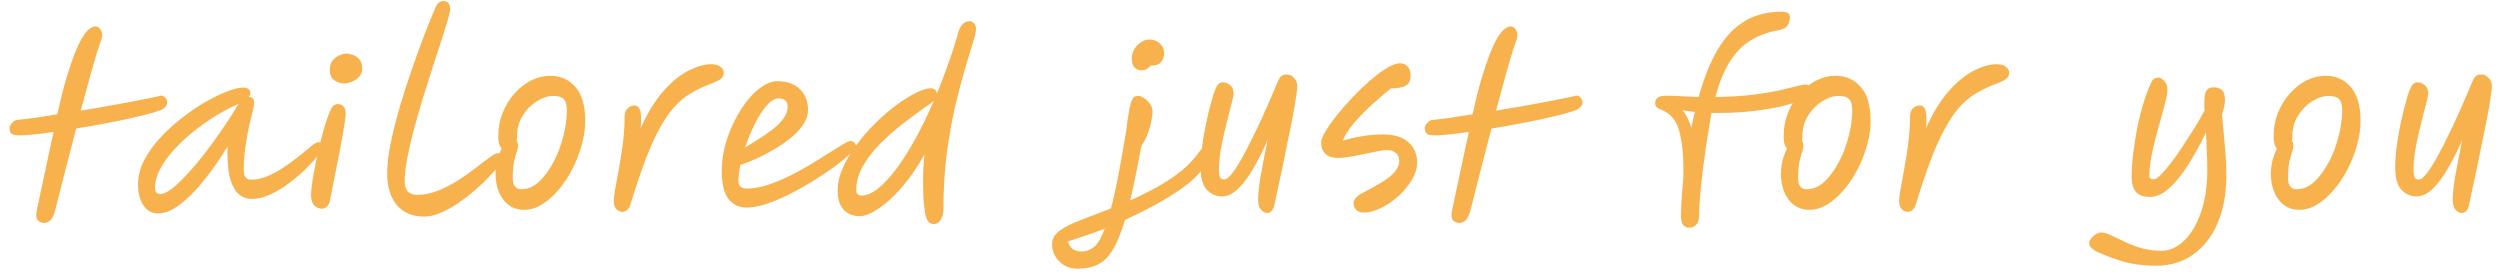 <svg width="265" height="29" viewBox="0 0 265 29" fill="none" xmlns="http://www.w3.org/2000/svg">
<path d="M1.62 14.32C1.188 14.288 0.988 14.008 1.02 13.48C1.036 13.352 1.124 13.2 1.284 13.024C1.444 12.832 1.628 12.728 1.836 12.712C2.332 12.664 2.94 12.592 3.66 12.496C4.396 12.384 5.204 12.256 6.084 12.112C6.244 11.328 6.436 10.504 6.66 9.64C6.884 8.776 7.132 7.936 7.404 7.12C7.676 6.288 7.964 5.536 8.268 4.864C8.572 4.192 8.892 3.664 9.228 3.28C9.404 3.104 9.564 2.984 9.708 2.92C9.852 2.84 9.98 2.8 10.092 2.8C10.316 2.8 10.492 2.896 10.62 3.088C10.764 3.28 10.836 3.496 10.836 3.736C10.836 3.864 10.812 3.992 10.764 4.12C10.444 5.016 10.1 6.12 9.732 7.432C9.364 8.744 8.972 10.176 8.556 11.728C10.028 11.488 11.5 11.232 12.972 10.96C14.444 10.688 15.708 10.44 16.764 10.216C17.068 10.088 17.3 10.112 17.46 10.288C17.636 10.464 17.724 10.64 17.724 10.816C17.724 11.04 17.66 11.208 17.532 11.32C17.42 11.432 17.3 11.528 17.172 11.608L17.148 11.632C16.828 11.76 16.348 11.912 15.708 12.088C15.068 12.248 14.332 12.424 13.5 12.616C12.668 12.792 11.78 12.968 10.836 13.144C9.908 13.32 8.988 13.48 8.076 13.624C7.708 15.032 7.332 16.48 6.948 17.968C6.58 19.44 6.212 20.888 5.844 22.312C5.684 22.888 5.5 23.248 5.292 23.392C5.1 23.552 4.892 23.632 4.668 23.632C4.412 23.632 4.188 23.536 3.996 23.344C3.82 23.152 3.796 22.76 3.924 22.168L5.676 13.984C4.716 14.128 3.868 14.232 3.132 14.296C2.412 14.36 1.908 14.368 1.62 14.32ZM16.72 22.624C16.112 22.624 15.608 22.344 15.208 21.784C14.824 21.208 14.632 20.464 14.632 19.552C14.632 18.704 14.84 17.864 15.256 17.032C15.688 16.2 16.256 15.4 16.96 14.632C17.664 13.864 18.432 13.16 19.264 12.52C20.096 11.864 20.928 11.296 21.76 10.816C22.608 10.336 23.384 9.96 24.088 9.688C24.792 9.416 25.352 9.28 25.768 9.28C25.992 9.28 26.176 9.328 26.32 9.424C26.464 9.504 26.536 9.656 26.536 9.88C26.536 10.024 26.48 10.16 26.368 10.288C26.384 10.288 26.4 10.288 26.416 10.288C26.768 10.288 26.944 10.496 26.944 10.912C26.944 11.056 26.888 11.352 26.776 11.8C26.664 12.232 26.536 12.776 26.392 13.432C26.248 14.088 26.12 14.816 26.008 15.616C25.896 16.4 25.84 17.2 25.84 18.016C25.84 18.704 26.104 19.048 26.632 19.048C27.224 19.048 27.824 18.912 28.432 18.64C29.04 18.368 29.632 18.04 30.208 17.656C30.784 17.256 31.312 16.864 31.792 16.48C32.272 16.08 32.68 15.744 33.016 15.472C33.352 15.2 33.592 15.064 33.736 15.064C33.864 15.064 33.976 15.104 34.072 15.184C34.168 15.264 34.216 15.392 34.216 15.568C34.216 15.728 34.056 16.016 33.736 16.432C33.416 16.848 32.992 17.32 32.464 17.848C31.936 18.376 31.344 18.888 30.688 19.384C30.032 19.88 29.36 20.288 28.672 20.608C27.984 20.928 27.328 21.088 26.704 21.088C26.224 21.088 25.784 20.944 25.384 20.656C25 20.352 24.688 19.84 24.448 19.12C24.224 18.4 24.112 17.408 24.112 16.144V15.544C23.328 16.84 22.504 18.024 21.64 19.096C20.792 20.168 19.944 21.024 19.096 21.664C18.264 22.304 17.472 22.624 16.72 22.624ZM25.312 11.008C25.232 11.04 25.12 11.088 24.976 11.152C24.24 11.488 23.472 11.904 22.672 12.4C21.888 12.896 21.12 13.448 20.368 14.056C19.632 14.664 18.968 15.296 18.376 15.952C17.784 16.608 17.312 17.272 16.96 17.944C16.608 18.616 16.432 19.272 16.432 19.912C16.432 20.12 16.472 20.28 16.552 20.392C16.648 20.504 16.808 20.56 17.032 20.56C17.352 20.56 17.768 20.36 18.28 19.96C18.792 19.544 19.352 19 19.96 18.328C20.584 17.656 21.208 16.912 21.832 16.096C22.456 15.28 23.048 14.456 23.608 13.624C24.184 12.792 24.68 12.024 25.096 11.32C25.16 11.208 25.232 11.104 25.312 11.008ZM34.145 22.12C33.841 22.12 33.569 22.008 33.329 21.784C33.089 21.544 32.969 21.176 32.969 20.68C32.969 20.328 33.017 19.84 33.113 19.216C33.209 18.576 33.337 17.88 33.497 17.128C33.657 16.376 33.825 15.632 34.001 14.896C34.193 14.144 34.385 13.472 34.577 12.88C34.769 12.288 34.937 11.848 35.081 11.56C35.209 11.336 35.329 11.192 35.441 11.128C35.569 11.064 35.689 11.032 35.801 11.032C36.025 11.032 36.217 11.104 36.377 11.248C36.553 11.392 36.641 11.672 36.641 12.088C36.641 12.328 36.593 12.728 36.497 13.288C36.417 13.832 36.305 14.472 36.161 15.208C36.033 15.928 35.889 16.672 35.729 17.44C35.585 18.192 35.441 18.912 35.297 19.6C35.153 20.288 35.041 20.864 34.961 21.328C34.897 21.584 34.785 21.784 34.625 21.928C34.481 22.056 34.321 22.12 34.145 22.12ZM36.497 8.848C36.129 8.848 35.777 8.736 35.441 8.512C35.121 8.288 34.961 7.928 34.961 7.432C34.961 7.016 35.057 6.68 35.249 6.424C35.457 6.168 35.697 5.984 35.969 5.872C36.257 5.744 36.505 5.68 36.713 5.68C36.921 5.68 37.153 5.728 37.409 5.824C37.681 5.904 37.913 6.064 38.105 6.304C38.297 6.528 38.393 6.864 38.393 7.312C38.393 7.616 38.289 7.888 38.081 8.128C37.873 8.352 37.617 8.528 37.313 8.656C37.025 8.784 36.753 8.848 36.497 8.848ZM44.98 22.96C43.748 22.96 42.78 22.56 42.076 21.76C41.388 20.944 41.044 19.808 41.044 18.352C41.044 17.456 41.164 16.408 41.404 15.208C41.66 13.992 41.98 12.712 42.364 11.368C42.764 10.008 43.196 8.664 43.66 7.336C44.124 6.008 44.572 4.776 45.004 3.64C45.452 2.488 45.844 1.528 46.18 0.76C46.372 0.328 46.644 0.112 46.996 0.112C47.476 0.112 47.716 0.408 47.716 1C47.716 1.192 47.628 1.584 47.452 2.176C47.276 2.768 47.044 3.504 46.756 4.384C46.468 5.248 46.156 6.208 45.82 7.264C45.484 8.32 45.14 9.408 44.788 10.528C44.452 11.632 44.14 12.728 43.852 13.816C43.564 14.888 43.332 15.896 43.156 16.84C42.98 17.784 42.892 18.592 42.892 19.264C42.892 19.696 43.004 20.04 43.228 20.296C43.468 20.536 43.788 20.656 44.188 20.656C44.924 20.656 45.66 20.512 46.396 20.224C47.148 19.92 47.868 19.552 48.556 19.12C49.244 18.672 49.868 18.232 50.428 17.8C51.004 17.352 51.492 16.984 51.892 16.696C52.292 16.392 52.572 16.24 52.732 16.24C53.084 16.24 53.26 16.432 53.26 16.816C53.26 16.944 53.132 17.184 52.876 17.536C52.62 17.872 52.276 18.272 51.844 18.736C51.412 19.2 50.908 19.68 50.332 20.176C49.772 20.656 49.18 21.112 48.556 21.544C47.948 21.96 47.332 22.296 46.708 22.552C46.1 22.824 45.524 22.96 44.98 22.96ZM55.577 22.24C54.633 22.24 53.889 21.88 53.345 21.16C52.801 20.44 52.529 19.504 52.529 18.352C52.529 17.936 52.585 17.496 52.697 17.032C52.825 16.552 52.985 16.12 53.177 15.736C53.065 15.624 52.977 15.472 52.913 15.28C52.849 15.072 52.817 14.816 52.817 14.512C52.817 13.568 52.977 12.704 53.297 11.92C53.617 11.136 54.041 10.456 54.569 9.88C55.097 9.288 55.681 8.832 56.321 8.512C56.977 8.192 57.641 8.032 58.313 8.032C59.417 8.032 60.313 8.432 61.001 9.232C61.689 10.016 62.033 11.216 62.033 12.832C62.033 13.68 61.905 14.544 61.649 15.424C61.409 16.304 61.073 17.152 60.641 17.968C60.225 18.784 59.737 19.512 59.177 20.152C58.633 20.792 58.049 21.304 57.425 21.688C56.817 22.056 56.201 22.24 55.577 22.24ZM54.761 14.92C54.857 15.048 54.905 15.216 54.905 15.424C54.905 15.664 54.857 15.904 54.761 16.144C54.681 16.384 54.593 16.712 54.497 17.128C54.401 17.544 54.353 18.136 54.353 18.904C54.353 19.672 54.657 20.056 55.265 20.056C55.937 20.056 56.561 19.792 57.137 19.264C57.713 18.72 58.225 18.024 58.673 17.176C59.121 16.328 59.465 15.424 59.705 14.464C59.961 13.488 60.089 12.568 60.089 11.704C60.089 11.144 59.985 10.752 59.777 10.528C59.569 10.288 59.193 10.168 58.649 10.168C58.089 10.168 57.505 10.36 56.897 10.744C56.305 11.112 55.809 11.616 55.409 12.256C55.009 12.896 54.809 13.616 54.809 14.416C54.809 14.592 54.793 14.76 54.761 14.92ZM65.97 22.456C65.714 22.456 65.498 22.352 65.322 22.144C65.146 21.936 65.058 21.648 65.058 21.28C65.058 21.008 65.114 20.56 65.226 19.936C65.354 19.296 65.49 18.552 65.634 17.704C65.794 16.856 65.93 15.976 66.042 15.064C66.154 14.136 66.21 13.248 66.21 12.4C66.21 11.984 66.314 11.68 66.522 11.488C66.746 11.28 66.994 11.176 67.266 11.176C67.522 11.176 67.714 11.336 67.842 11.656C67.97 11.976 67.994 12.616 67.914 13.576C68.65 11.944 69.458 10.632 70.338 9.64C71.234 8.632 72.122 7.912 73.002 7.48C73.882 7.032 74.674 6.808 75.378 6.808C75.842 6.808 76.178 6.904 76.386 7.096C76.61 7.272 76.722 7.472 76.722 7.696C76.722 8 76.594 8.24 76.338 8.416C76.098 8.576 75.674 8.768 75.066 8.992C74.362 9.264 73.714 9.584 73.122 9.952C72.546 10.304 71.994 10.768 71.466 11.344C70.954 11.92 70.45 12.656 69.954 13.552C69.458 14.432 68.962 15.52 68.466 16.816C67.97 18.112 67.442 19.672 66.882 21.496C66.786 21.848 66.658 22.096 66.498 22.24C66.354 22.384 66.178 22.456 65.97 22.456ZM85.649 11.656C85.649 12.168 85.489 12.672 85.169 13.168C84.849 13.648 84.425 14.112 83.897 14.56C83.369 14.992 82.785 15.4 82.145 15.784C81.505 16.168 80.865 16.504 80.225 16.792C79.585 17.08 79.001 17.312 78.473 17.488C78.345 18.112 78.281 18.664 78.281 19.144C78.281 19.448 78.353 19.664 78.497 19.792C78.641 19.92 78.865 19.984 79.169 19.984C79.841 19.984 80.553 19.864 81.305 19.624C82.057 19.384 82.825 19.072 83.609 18.688C84.393 18.304 85.145 17.896 85.865 17.464C86.585 17.032 87.241 16.624 87.833 16.24C88.441 15.856 88.945 15.544 89.345 15.304C89.745 15.064 90.009 14.944 90.137 14.944C90.329 14.944 90.473 15.008 90.569 15.136C90.681 15.248 90.737 15.384 90.737 15.544C90.737 15.672 90.537 15.92 90.137 16.288C89.753 16.656 89.233 17.088 88.577 17.584C87.921 18.064 87.185 18.56 86.369 19.072C85.553 19.584 84.705 20.064 83.825 20.512C82.961 20.96 82.121 21.32 81.305 21.592C80.505 21.864 79.785 22 79.145 22C78.313 22 77.665 21.688 77.201 21.064C76.737 20.44 76.505 19.472 76.505 18.16C76.505 17.28 76.617 16.392 76.841 15.496C77.081 14.6 77.401 13.744 77.801 12.928C78.217 12.096 78.673 11.36 79.169 10.72C79.681 10.064 80.217 9.552 80.777 9.184C81.337 8.8 81.881 8.608 82.409 8.608C83.417 8.608 84.209 8.888 84.785 9.448C85.361 10.008 85.649 10.744 85.649 11.656ZM78.977 15.64C79.473 15.336 79.985 15.016 80.513 14.68C81.041 14.344 81.529 14 81.977 13.648C82.425 13.296 82.785 12.928 83.057 12.544C83.345 12.144 83.489 11.736 83.489 11.32C83.489 10.728 83.169 10.432 82.529 10.432C82.129 10.432 81.705 10.688 81.257 11.2C80.825 11.696 80.409 12.344 80.009 13.144C79.609 13.944 79.265 14.776 78.977 15.64ZM99.307 9.928C99.739 8.888 100.147 7.816 100.531 6.712C100.931 5.608 101.291 4.48 101.611 3.328C101.707 3.008 101.851 2.752 102.043 2.56C102.251 2.352 102.491 2.248 102.763 2.248C102.955 2.248 103.115 2.32 103.243 2.464C103.387 2.608 103.459 2.8 103.459 3.04C103.459 3.344 103.339 3.872 103.099 4.624C102.875 5.376 102.587 6.328 102.235 7.48C101.899 8.632 101.555 9.96 101.203 11.464C100.867 12.952 100.579 14.6 100.339 16.408C100.115 18.216 100.003 20.144 100.003 22.192C100.003 22.64 99.907 23.008 99.715 23.296C99.523 23.6 99.291 23.752 99.019 23.752C98.859 23.752 98.707 23.712 98.563 23.632C98.419 23.552 98.291 23.36 98.179 23.056C98.083 22.768 98.003 22.312 97.939 21.688C97.875 21.048 97.843 20.184 97.843 19.096C97.843 18.264 97.891 17.36 97.987 16.384C97.251 17.712 96.451 18.872 95.587 19.864C94.739 20.84 93.915 21.592 93.115 22.12C92.331 22.648 91.659 22.912 91.099 22.912C90.411 22.912 89.851 22.68 89.419 22.216C89.003 21.768 88.795 21.096 88.795 20.2C88.795 19.416 88.979 18.608 89.347 17.776C89.715 16.944 90.203 16.128 90.811 15.328C91.419 14.512 92.091 13.744 92.827 13.024C93.563 12.304 94.299 11.672 95.035 11.128C95.787 10.568 96.483 10.136 97.123 9.832C97.763 9.512 98.283 9.352 98.683 9.352C98.843 9.352 98.987 9.408 99.115 9.52C99.243 9.632 99.307 9.768 99.307 9.928ZM98.995 10.672C98.883 10.784 98.747 10.896 98.587 11.008C98.427 11.12 98.251 11.24 98.059 11.368C97.355 11.864 96.579 12.44 95.731 13.096C94.899 13.736 94.099 14.44 93.331 15.208C92.579 15.96 91.963 16.752 91.483 17.584C91.003 18.416 90.763 19.272 90.763 20.152C90.763 20.536 90.955 20.728 91.339 20.728C91.867 20.728 92.443 20.48 93.067 19.984C93.707 19.472 94.363 18.768 95.035 17.872C95.707 16.96 96.379 15.896 97.051 14.68C97.723 13.448 98.371 12.112 98.995 10.672ZM114.229 28.48C113.445 28.48 112.797 28.224 112.285 27.712C111.773 27.2 111.517 26.584 111.517 25.864C111.517 25.304 111.797 24.824 112.357 24.424C112.917 24.04 113.677 23.664 114.637 23.296C115.581 22.944 116.621 22.544 117.757 22.096C118.013 21.152 118.269 20.016 118.525 18.688C118.781 17.344 119.061 15.76 119.365 13.936C119.477 13.008 119.581 12.288 119.677 11.776C119.773 11.248 119.869 10.872 119.965 10.648C120.061 10.424 120.165 10.288 120.277 10.24C120.405 10.192 120.541 10.168 120.685 10.168C120.829 10.168 121.013 10.24 121.237 10.384C121.477 10.528 121.693 10.728 121.885 10.984C122.077 11.24 122.173 11.528 122.173 11.848C122.173 12.056 122.133 12.36 122.053 12.76C121.989 13.16 121.869 13.6 121.693 14.08C121.533 14.56 121.301 15.016 120.997 15.448C120.773 16.6 120.565 17.656 120.373 18.616C120.181 19.576 119.989 20.456 119.797 21.256C120.757 20.824 121.701 20.352 122.629 19.84C123.557 19.328 124.413 18.76 125.197 18.136C125.981 17.496 126.645 16.784 127.189 16C127.349 15.776 127.509 15.664 127.669 15.664C127.749 15.664 127.829 15.712 127.909 15.808C128.005 15.904 128.053 16.064 128.053 16.288C128.053 16.896 127.805 17.512 127.309 18.136C126.813 18.744 126.141 19.352 125.293 19.96C124.445 20.552 123.501 21.136 122.461 21.712C121.421 22.272 120.349 22.808 119.245 23.32C118.829 24.712 118.389 25.776 117.925 26.512C117.477 27.264 116.949 27.776 116.341 28.048C115.749 28.336 115.045 28.48 114.229 28.48ZM121.045 7.456C120.741 7.456 120.485 7.36 120.277 7.168C120.069 6.976 119.965 6.656 119.965 6.208C119.965 5.68 120.157 5.216 120.541 4.816C120.941 4.4 121.373 4.192 121.837 4.192C122.285 4.192 122.653 4.328 122.941 4.6C123.245 4.872 123.397 5.224 123.397 5.656C123.397 6.024 123.285 6.336 123.061 6.592C122.837 6.832 122.549 6.952 122.197 6.952C122.117 6.952 122.053 6.944 122.005 6.928C121.781 7.152 121.605 7.296 121.477 7.36C121.349 7.424 121.205 7.456 121.045 7.456ZM117.109 24.232C116.389 24.52 115.685 24.776 114.997 25C114.309 25.24 113.709 25.44 113.197 25.6C113.325 26 113.509 26.272 113.749 26.416C113.973 26.576 114.269 26.656 114.637 26.656C115.133 26.656 115.581 26.496 115.981 26.176C116.365 25.856 116.741 25.208 117.109 24.232ZM134.342 22.576C134.07 22.576 133.838 22.456 133.646 22.216C133.454 21.976 133.358 21.624 133.358 21.16C133.358 20.616 133.438 19.84 133.598 18.832C133.774 17.824 134.03 16.488 134.366 14.824C133.934 15.848 133.454 16.816 132.926 17.728C132.414 18.64 131.87 19.384 131.294 19.96C130.718 20.536 130.126 20.824 129.518 20.824C128.926 20.824 128.398 20.592 127.934 20.128C127.486 19.664 127.262 18.848 127.262 17.68C127.262 17.024 127.318 16.288 127.43 15.472C127.542 14.64 127.686 13.816 127.862 13C128.038 12.184 128.214 11.456 128.39 10.816C128.566 10.16 128.726 9.68 128.87 9.376C128.982 9.12 129.094 8.952 129.206 8.872C129.318 8.776 129.47 8.728 129.662 8.728C129.886 8.728 130.126 8.824 130.382 9.016C130.638 9.208 130.766 9.528 130.766 9.976C130.766 10.088 130.71 10.352 130.598 10.768C130.502 11.168 130.374 11.664 130.214 12.256C130.07 12.832 129.918 13.456 129.758 14.128C129.598 14.8 129.462 15.472 129.35 16.144C129.254 16.816 129.206 17.432 129.206 17.992C129.206 18.296 129.238 18.544 129.302 18.736C129.366 18.928 129.526 19.024 129.782 19.024C130.006 19.024 130.286 18.8 130.622 18.352C130.974 17.904 131.35 17.312 131.75 16.576C132.166 15.824 132.59 14.992 133.022 14.08C133.47 13.168 133.902 12.232 134.318 11.272C134.75 10.312 135.142 9.4 135.494 8.536C135.622 8.248 135.758 8.072 135.902 8.008C136.046 7.928 136.206 7.888 136.382 7.888C136.67 7.888 136.926 8.008 137.15 8.248C137.39 8.472 137.51 8.768 137.51 9.136C137.51 9.376 137.462 9.792 137.366 10.384C137.286 10.976 137.166 11.672 137.006 12.472C136.862 13.256 136.694 14.088 136.502 14.968C136.326 15.848 136.15 16.72 135.974 17.584C135.798 18.432 135.63 19.208 135.47 19.912C135.326 20.616 135.206 21.184 135.11 21.616C135.03 22.016 134.918 22.272 134.774 22.384C134.646 22.512 134.502 22.576 134.342 22.576ZM144.551 22.528C144.199 22.528 143.927 22.424 143.735 22.216C143.559 22.024 143.471 21.8 143.471 21.544C143.471 21.32 143.567 21.112 143.759 20.92C143.967 20.712 144.247 20.528 144.599 20.368C145.239 20.032 145.839 19.696 146.399 19.36C146.975 19.024 147.439 18.664 147.791 18.28C148.143 17.896 148.319 17.488 148.319 17.056C148.319 16.688 148.199 16.408 147.959 16.216C147.719 16.008 147.391 15.904 146.975 15.904C146.735 15.904 146.399 15.952 145.967 16.048C145.535 16.128 145.063 16.224 144.551 16.336C144.055 16.432 143.567 16.528 143.087 16.624C142.607 16.704 142.199 16.744 141.863 16.744C141.255 16.744 140.799 16.6 140.495 16.312C140.191 16.008 140.039 15.6 140.039 15.088C140.039 14.832 140.191 14.448 140.495 13.936C140.799 13.424 141.199 12.856 141.695 12.232C142.207 11.592 142.767 10.952 143.375 10.312C143.983 9.672 144.599 9.08 145.223 8.536C145.863 7.992 146.455 7.552 146.999 7.216C147.559 6.88 148.023 6.712 148.391 6.712C148.759 6.712 149.039 6.832 149.231 7.072C149.423 7.312 149.519 7.616 149.519 7.984C149.519 8.272 149.471 8.52 149.375 8.728C149.279 8.92 149.079 9.072 148.775 9.184C148.487 9.296 148.039 9.36 147.431 9.376C146.807 9.872 146.143 10.44 145.439 11.08C144.751 11.704 144.119 12.352 143.543 13.024C142.983 13.68 142.575 14.312 142.319 14.92C142.847 14.744 143.487 14.592 144.239 14.464C145.007 14.32 145.783 14.248 146.567 14.248C147.799 14.248 148.711 14.528 149.303 15.088C149.911 15.632 150.215 16.352 150.215 17.248C150.215 17.824 150.031 18.424 149.663 19.048C149.311 19.656 148.847 20.224 148.271 20.752C147.695 21.28 147.079 21.704 146.423 22.024C145.767 22.36 145.143 22.528 144.551 22.528ZM151.638 14.32C151.206 14.288 151.006 14.008 151.038 13.48C151.054 13.352 151.142 13.2 151.302 13.024C151.462 12.832 151.646 12.728 151.854 12.712C152.35 12.664 152.958 12.592 153.678 12.496C154.414 12.384 155.222 12.256 156.102 12.112C156.262 11.328 156.454 10.504 156.678 9.64C156.902 8.776 157.15 7.936 157.422 7.12C157.694 6.288 157.982 5.536 158.286 4.864C158.59 4.192 158.91 3.664 159.246 3.28C159.422 3.104 159.582 2.984 159.726 2.92C159.87 2.84 159.998 2.8 160.11 2.8C160.334 2.8 160.51 2.896 160.638 3.088C160.782 3.28 160.854 3.496 160.854 3.736C160.854 3.864 160.83 3.992 160.782 4.12C160.462 5.016 160.118 6.12 159.75 7.432C159.382 8.744 158.99 10.176 158.574 11.728C160.046 11.488 161.518 11.232 162.99 10.96C164.462 10.688 165.726 10.44 166.782 10.216C167.086 10.088 167.318 10.112 167.478 10.288C167.654 10.464 167.742 10.64 167.742 10.816C167.742 11.04 167.678 11.208 167.55 11.32C167.438 11.432 167.318 11.528 167.19 11.608L167.166 11.632C166.846 11.76 166.366 11.912 165.726 12.088C165.086 12.248 164.35 12.424 163.518 12.616C162.686 12.792 161.798 12.968 160.854 13.144C159.926 13.32 159.006 13.48 158.094 13.624C157.726 15.032 157.35 16.48 156.966 17.968C156.598 19.44 156.23 20.888 155.862 22.312C155.702 22.888 155.518 23.248 155.31 23.392C155.118 23.552 154.91 23.632 154.686 23.632C154.43 23.632 154.206 23.536 154.014 23.344C153.838 23.152 153.814 22.76 153.942 22.168L155.694 13.984C154.734 14.128 153.886 14.232 153.15 14.296C152.43 14.36 151.926 14.368 151.638 14.32ZM179.07 24.136C178.798 24.136 178.582 24.04 178.422 23.848C178.262 23.656 178.182 23.336 178.182 22.888C178.182 22.088 178.222 21.264 178.302 20.416C178.398 19.552 178.446 18.752 178.446 18.016C178.446 16.336 178.294 14.952 177.99 13.864C177.702 12.76 177.07 12.016 176.094 11.632C175.87 11.552 175.71 11.464 175.614 11.368C175.502 11.272 175.446 11.12 175.446 10.912C175.446 10.688 175.534 10.504 175.71 10.36C175.87 10.216 176.174 10.144 176.622 10.144C176.99 10.144 177.478 10.16 178.086 10.192C178.694 10.224 179.35 10.256 180.054 10.288C180.55 8.512 181.11 7.04 181.734 5.872C182.358 4.704 183.038 3.784 183.774 3.112C184.526 2.44 185.318 1.96 186.15 1.672C186.998 1.384 187.878 1.24 188.79 1.24C189.19 1.24 189.446 1.296 189.558 1.408C189.67 1.504 189.726 1.656 189.726 1.864C189.726 2.12 189.646 2.392 189.486 2.68C189.326 2.952 188.998 3.128 188.502 3.208C187.414 3.4 186.446 3.752 185.598 4.264C184.75 4.776 184.014 5.52 183.39 6.496C182.766 7.456 182.246 8.72 181.83 10.288C183.366 10.256 184.686 10.176 185.79 10.048C186.894 9.904 187.814 9.752 188.55 9.592C189.302 9.416 189.902 9.272 190.35 9.16C190.798 9.032 191.142 8.968 191.382 8.968C191.654 8.968 191.822 9.04 191.886 9.184C191.95 9.328 191.982 9.48 191.982 9.64C191.982 9.944 191.694 10.24 191.118 10.528C190.542 10.8 189.782 11.048 188.838 11.272C187.91 11.48 186.886 11.648 185.766 11.776C184.646 11.904 183.542 11.968 182.454 11.968C182.278 11.968 182.102 11.968 181.926 11.968C181.766 11.968 181.598 11.968 181.422 11.968C181.39 12.08 181.366 12.2 181.35 12.328C181.19 13.256 181.03 14.24 180.87 15.28C180.726 16.304 180.59 17.312 180.462 18.304C180.35 19.28 180.262 20.168 180.198 20.968C180.134 21.768 180.102 22.408 180.102 22.888C180.102 23.288 180.006 23.592 179.814 23.8C179.622 24.024 179.374 24.136 179.07 24.136ZM179.646 11.872C179.182 11.824 178.75 11.76 178.35 11.68C178.558 11.92 178.734 12.2 178.878 12.52C179.038 12.84 179.174 13.184 179.286 13.552C179.398 12.96 179.518 12.4 179.646 11.872ZM191.826 22.24C190.882 22.24 190.138 21.88 189.594 21.16C189.05 20.44 188.778 19.504 188.778 18.352C188.778 17.936 188.834 17.496 188.946 17.032C189.074 16.552 189.234 16.12 189.426 15.736C189.314 15.624 189.226 15.472 189.162 15.28C189.098 15.072 189.066 14.816 189.066 14.512C189.066 13.568 189.226 12.704 189.546 11.92C189.866 11.136 190.29 10.456 190.818 9.88C191.346 9.288 191.93 8.832 192.57 8.512C193.226 8.192 193.89 8.032 194.562 8.032C195.666 8.032 196.562 8.432 197.25 9.232C197.938 10.016 198.282 11.216 198.282 12.832C198.282 13.68 198.154 14.544 197.898 15.424C197.658 16.304 197.322 17.152 196.89 17.968C196.474 18.784 195.986 19.512 195.426 20.152C194.882 20.792 194.298 21.304 193.674 21.688C193.066 22.056 192.45 22.24 191.826 22.24ZM191.01 14.92C191.106 15.048 191.154 15.216 191.154 15.424C191.154 15.664 191.106 15.904 191.01 16.144C190.93 16.384 190.842 16.712 190.746 17.128C190.65 17.544 190.602 18.136 190.602 18.904C190.602 19.672 190.906 20.056 191.514 20.056C192.186 20.056 192.81 19.792 193.386 19.264C193.962 18.72 194.474 18.024 194.922 17.176C195.37 16.328 195.714 15.424 195.954 14.464C196.21 13.488 196.338 12.568 196.338 11.704C196.338 11.144 196.234 10.752 196.026 10.528C195.818 10.288 195.442 10.168 194.898 10.168C194.338 10.168 193.754 10.36 193.146 10.744C192.554 11.112 192.058 11.616 191.658 12.256C191.258 12.896 191.058 13.616 191.058 14.416C191.058 14.592 191.042 14.76 191.01 14.92ZM202.219 22.456C201.963 22.456 201.747 22.352 201.571 22.144C201.395 21.936 201.307 21.648 201.307 21.28C201.307 21.008 201.363 20.56 201.475 19.936C201.603 19.296 201.739 18.552 201.883 17.704C202.043 16.856 202.179 15.976 202.291 15.064C202.403 14.136 202.459 13.248 202.459 12.4C202.459 11.984 202.563 11.68 202.771 11.488C202.995 11.28 203.243 11.176 203.515 11.176C203.771 11.176 203.963 11.336 204.091 11.656C204.219 11.976 204.243 12.616 204.163 13.576C204.899 11.944 205.707 10.632 206.587 9.64C207.483 8.632 208.371 7.912 209.251 7.48C210.131 7.032 210.923 6.808 211.627 6.808C212.091 6.808 212.427 6.904 212.635 7.096C212.859 7.272 212.971 7.472 212.971 7.696C212.971 8 212.843 8.24 212.587 8.416C212.347 8.576 211.923 8.768 211.315 8.992C210.611 9.264 209.963 9.584 209.371 9.952C208.795 10.304 208.243 10.768 207.715 11.344C207.203 11.92 206.699 12.656 206.203 13.552C205.707 14.432 205.211 15.52 204.715 16.816C204.219 18.112 203.691 19.672 203.131 21.496C203.035 21.848 202.907 22.096 202.747 22.24C202.603 22.384 202.427 22.456 202.219 22.456ZM228.549 28.168C227.749 28.168 227.013 28.112 226.341 28C225.685 27.904 225.037 27.744 224.397 27.52C223.757 27.312 223.061 27.04 222.309 26.704C222.085 26.592 221.885 26.456 221.709 26.296C221.533 26.152 221.445 25.984 221.445 25.792C221.445 25.552 221.597 25.296 221.901 25.024C222.189 24.768 222.461 24.64 222.717 24.64C222.989 24.64 223.325 24.736 223.725 24.928C224.141 25.12 224.621 25.344 225.165 25.6C225.709 25.872 226.309 26.104 226.965 26.296C227.637 26.488 228.357 26.584 229.125 26.584C229.957 26.584 230.741 26.24 231.477 25.552C232.213 24.864 232.813 23.872 233.277 22.576C233.741 21.296 233.973 19.752 233.973 17.944C233.973 17.4 233.957 16.8 233.925 16.144C233.909 15.472 233.877 14.768 233.829 14.032C233.445 14.864 233.013 15.688 232.533 16.504C232.069 17.32 231.581 18.056 231.069 18.712C230.573 19.368 230.053 19.896 229.509 20.296C228.981 20.68 228.445 20.872 227.901 20.872C227.213 20.872 226.717 20.696 226.413 20.344C226.109 19.992 225.957 19.448 225.957 18.712C225.957 17.944 226.013 17.112 226.125 16.216C226.237 15.32 226.381 14.416 226.557 13.504C226.749 12.576 226.973 11.696 227.229 10.864C227.485 10.032 227.757 9.312 228.045 8.704C228.205 8.384 228.445 8.224 228.765 8.224C228.989 8.224 229.205 8.344 229.413 8.584C229.637 8.808 229.749 9.104 229.749 9.472C229.749 9.76 229.685 10.168 229.557 10.696C229.429 11.224 229.269 11.824 229.077 12.496C228.885 13.168 228.693 13.872 228.501 14.608C228.309 15.328 228.149 16.04 228.021 16.744C227.893 17.432 227.829 18.064 227.829 18.64C227.829 18.88 227.989 19 228.309 19C228.485 19 228.733 18.84 229.053 18.52C229.389 18.184 229.757 17.752 230.157 17.224C230.573 16.68 230.989 16.088 231.405 15.448C231.837 14.792 232.253 14.144 232.653 13.504C233.053 12.848 233.397 12.248 233.685 11.704C233.669 11.576 233.661 11.456 233.661 11.344C233.661 11.232 233.661 11.128 233.661 11.032C233.661 10.248 233.741 9.76 233.901 9.568C234.077 9.36 234.301 9.256 234.573 9.256C235.037 9.256 235.365 9.36 235.557 9.568C235.749 9.776 235.845 10.136 235.845 10.648C235.845 10.84 235.821 11.048 235.773 11.272C235.725 11.48 235.645 11.784 235.533 12.184C235.661 13.448 235.765 14.584 235.845 15.592C235.941 16.6 235.989 17.616 235.989 18.64C235.989 20.576 235.677 22.256 235.053 23.68C234.445 25.104 233.581 26.208 232.461 26.992C231.357 27.776 230.053 28.168 228.549 28.168ZM243.761 22.24C242.817 22.24 242.073 21.88 241.529 21.16C240.985 20.44 240.713 19.504 240.713 18.352C240.713 17.936 240.769 17.496 240.881 17.032C241.009 16.552 241.169 16.12 241.361 15.736C241.249 15.624 241.161 15.472 241.097 15.28C241.033 15.072 241.001 14.816 241.001 14.512C241.001 13.568 241.161 12.704 241.481 11.92C241.801 11.136 242.225 10.456 242.753 9.88C243.281 9.288 243.865 8.832 244.505 8.512C245.161 8.192 245.825 8.032 246.497 8.032C247.601 8.032 248.497 8.432 249.185 9.232C249.873 10.016 250.217 11.216 250.217 12.832C250.217 13.68 250.089 14.544 249.833 15.424C249.593 16.304 249.257 17.152 248.825 17.968C248.409 18.784 247.921 19.512 247.361 20.152C246.817 20.792 246.233 21.304 245.609 21.688C245.001 22.056 244.385 22.24 243.761 22.24ZM242.945 14.92C243.041 15.048 243.089 15.216 243.089 15.424C243.089 15.664 243.041 15.904 242.945 16.144C242.865 16.384 242.777 16.712 242.681 17.128C242.585 17.544 242.537 18.136 242.537 18.904C242.537 19.672 242.841 20.056 243.449 20.056C244.121 20.056 244.745 19.792 245.321 19.264C245.897 18.72 246.409 18.024 246.857 17.176C247.305 16.328 247.649 15.424 247.889 14.464C248.145 13.488 248.273 12.568 248.273 11.704C248.273 11.144 248.169 10.752 247.961 10.528C247.753 10.288 247.377 10.168 246.833 10.168C246.273 10.168 245.689 10.36 245.081 10.744C244.489 11.112 243.993 11.616 243.593 12.256C243.193 12.896 242.993 13.616 242.993 14.416C242.993 14.592 242.977 14.76 242.945 14.92ZM260.97 22.576C260.698 22.576 260.466 22.456 260.274 22.216C260.082 21.976 259.986 21.624 259.986 21.16C259.986 20.616 260.066 19.84 260.226 18.832C260.402 17.824 260.658 16.488 260.994 14.824C260.562 15.848 260.082 16.816 259.554 17.728C259.042 18.64 258.498 19.384 257.922 19.96C257.346 20.536 256.754 20.824 256.146 20.824C255.554 20.824 255.026 20.592 254.562 20.128C254.114 19.664 253.89 18.848 253.89 17.68C253.89 17.024 253.946 16.288 254.058 15.472C254.17 14.64 254.314 13.816 254.49 13C254.666 12.184 254.842 11.456 255.018 10.816C255.194 10.16 255.354 9.68 255.498 9.376C255.61 9.12 255.722 8.952 255.834 8.872C255.946 8.776 256.098 8.728 256.29 8.728C256.514 8.728 256.754 8.824 257.01 9.016C257.266 9.208 257.394 9.528 257.394 9.976C257.394 10.088 257.338 10.352 257.226 10.768C257.13 11.168 257.002 11.664 256.842 12.256C256.698 12.832 256.546 13.456 256.386 14.128C256.226 14.8 256.09 15.472 255.978 16.144C255.882 16.816 255.834 17.432 255.834 17.992C255.834 18.296 255.866 18.544 255.93 18.736C255.994 18.928 256.154 19.024 256.41 19.024C256.634 19.024 256.914 18.8 257.25 18.352C257.602 17.904 257.978 17.312 258.378 16.576C258.794 15.824 259.218 14.992 259.65 14.08C260.098 13.168 260.53 12.232 260.946 11.272C261.378 10.312 261.77 9.4 262.122 8.536C262.25 8.248 262.386 8.072 262.53 8.008C262.674 7.928 262.834 7.888 263.01 7.888C263.298 7.888 263.554 8.008 263.778 8.248C264.018 8.472 264.138 8.768 264.138 9.136C264.138 9.376 264.09 9.792 263.994 10.384C263.914 10.976 263.794 11.672 263.634 12.472C263.49 13.256 263.322 14.088 263.13 14.968C262.954 15.848 262.778 16.72 262.602 17.584C262.426 18.432 262.258 19.208 262.098 19.912C261.954 20.616 261.834 21.184 261.738 21.616C261.658 22.016 261.546 22.272 261.402 22.384C261.274 22.512 261.13 22.576 260.97 22.576Z" fill="rgba(247, 178, 77, 1)"/>
</svg>

